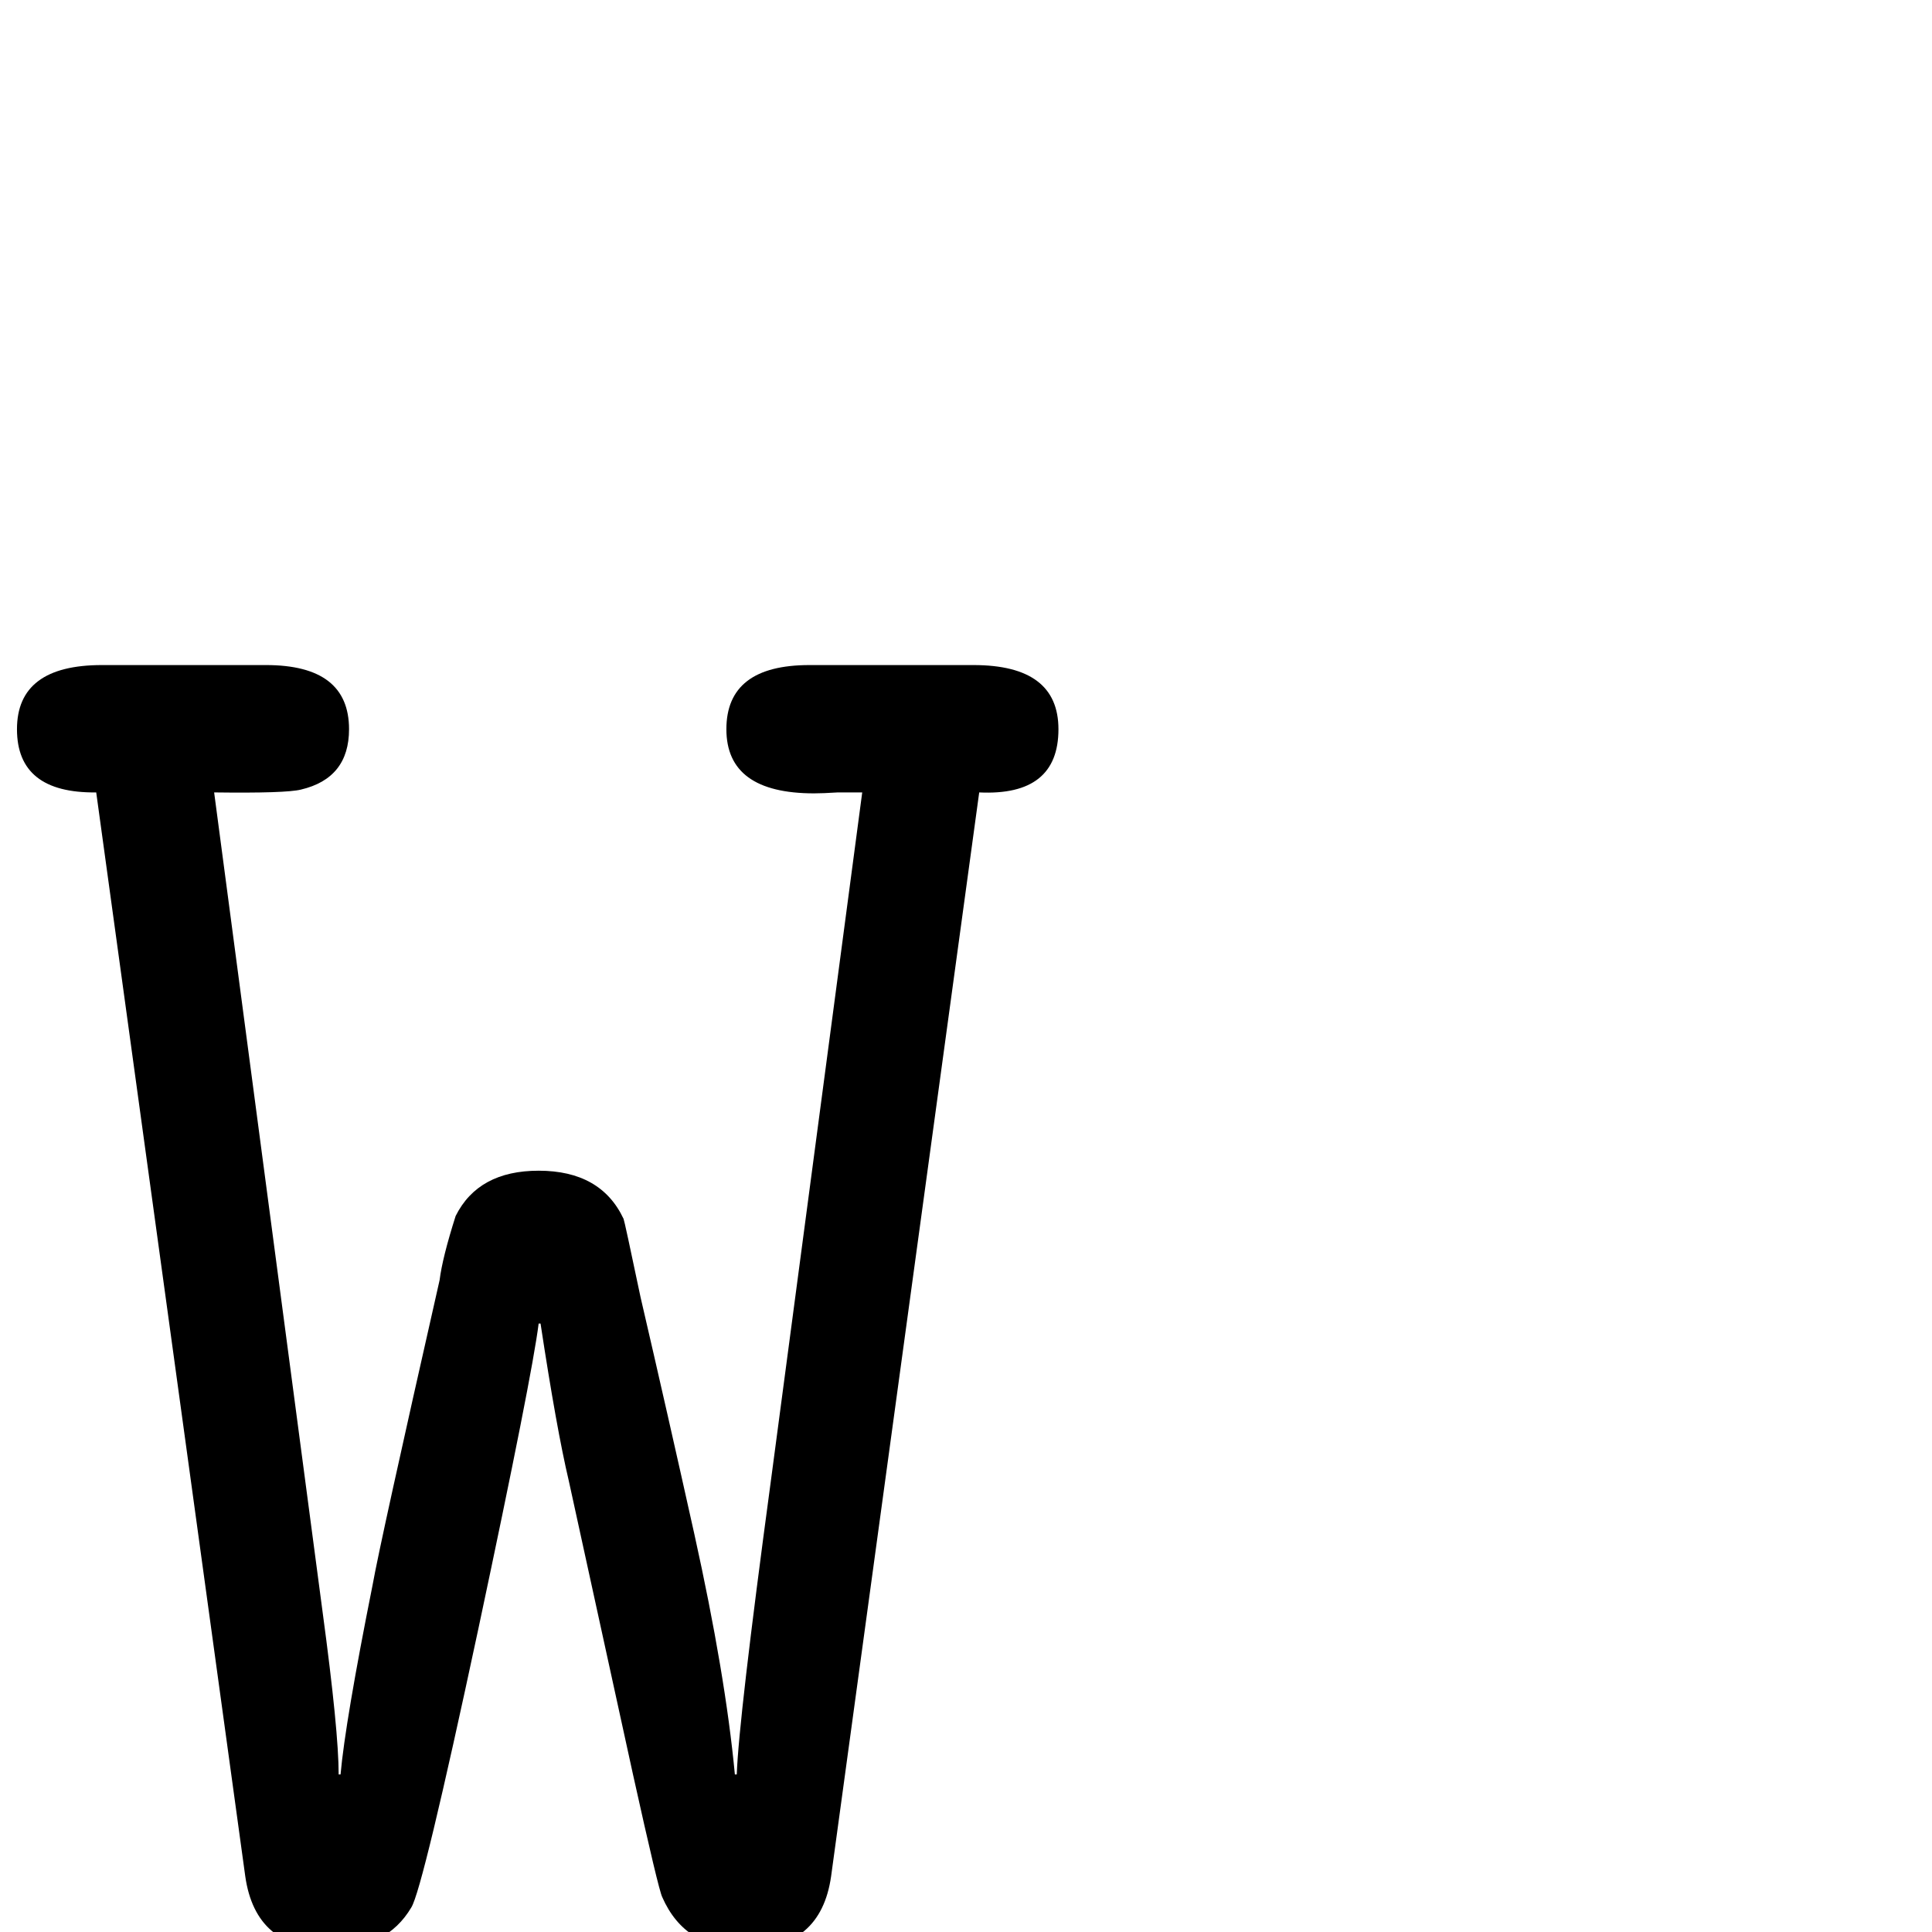<?xml version="1.0" standalone="no"?>
<!DOCTYPE svg PUBLIC "-//W3C//DTD SVG 1.1//EN" "http://www.w3.org/Graphics/SVG/1.1/DTD/svg11.dtd" >
<svg viewBox="0 -442 2048 2048">
  <g transform="matrix(1 0 0 -1 0 1606)">
   <path fill="currentColor"
d="M1122 1275q0 -71 -84 -67l-157 -1149q-11 -77 -91 -77q-64 0 -88 55q-4 8 -31 130l-68 311q-13 55 -30 167h-2q-7 -56 -64 -324q-59 -276 -71 -295q-26 -44 -86 -44q-79 0 -90 77l-158 1149q-84 -1 -84 67t90 68h174q88 0 88 -68q0 -52 -51 -64q-16 -4 -92 -3l115 -869
q17 -126 17 -172h2q5 56 34 201q8 45 71 323q3 24 17 68q24 48 88 48q66 0 90 -51q1 -2 18 -83q29 -125 57 -251q33 -149 43 -255h2q2 58 36 310l97 731h-26q-16 -1 -25 -1q-93 0 -93 68t88 68h174q90 0 90 -68z" />
  </g>

</svg>
